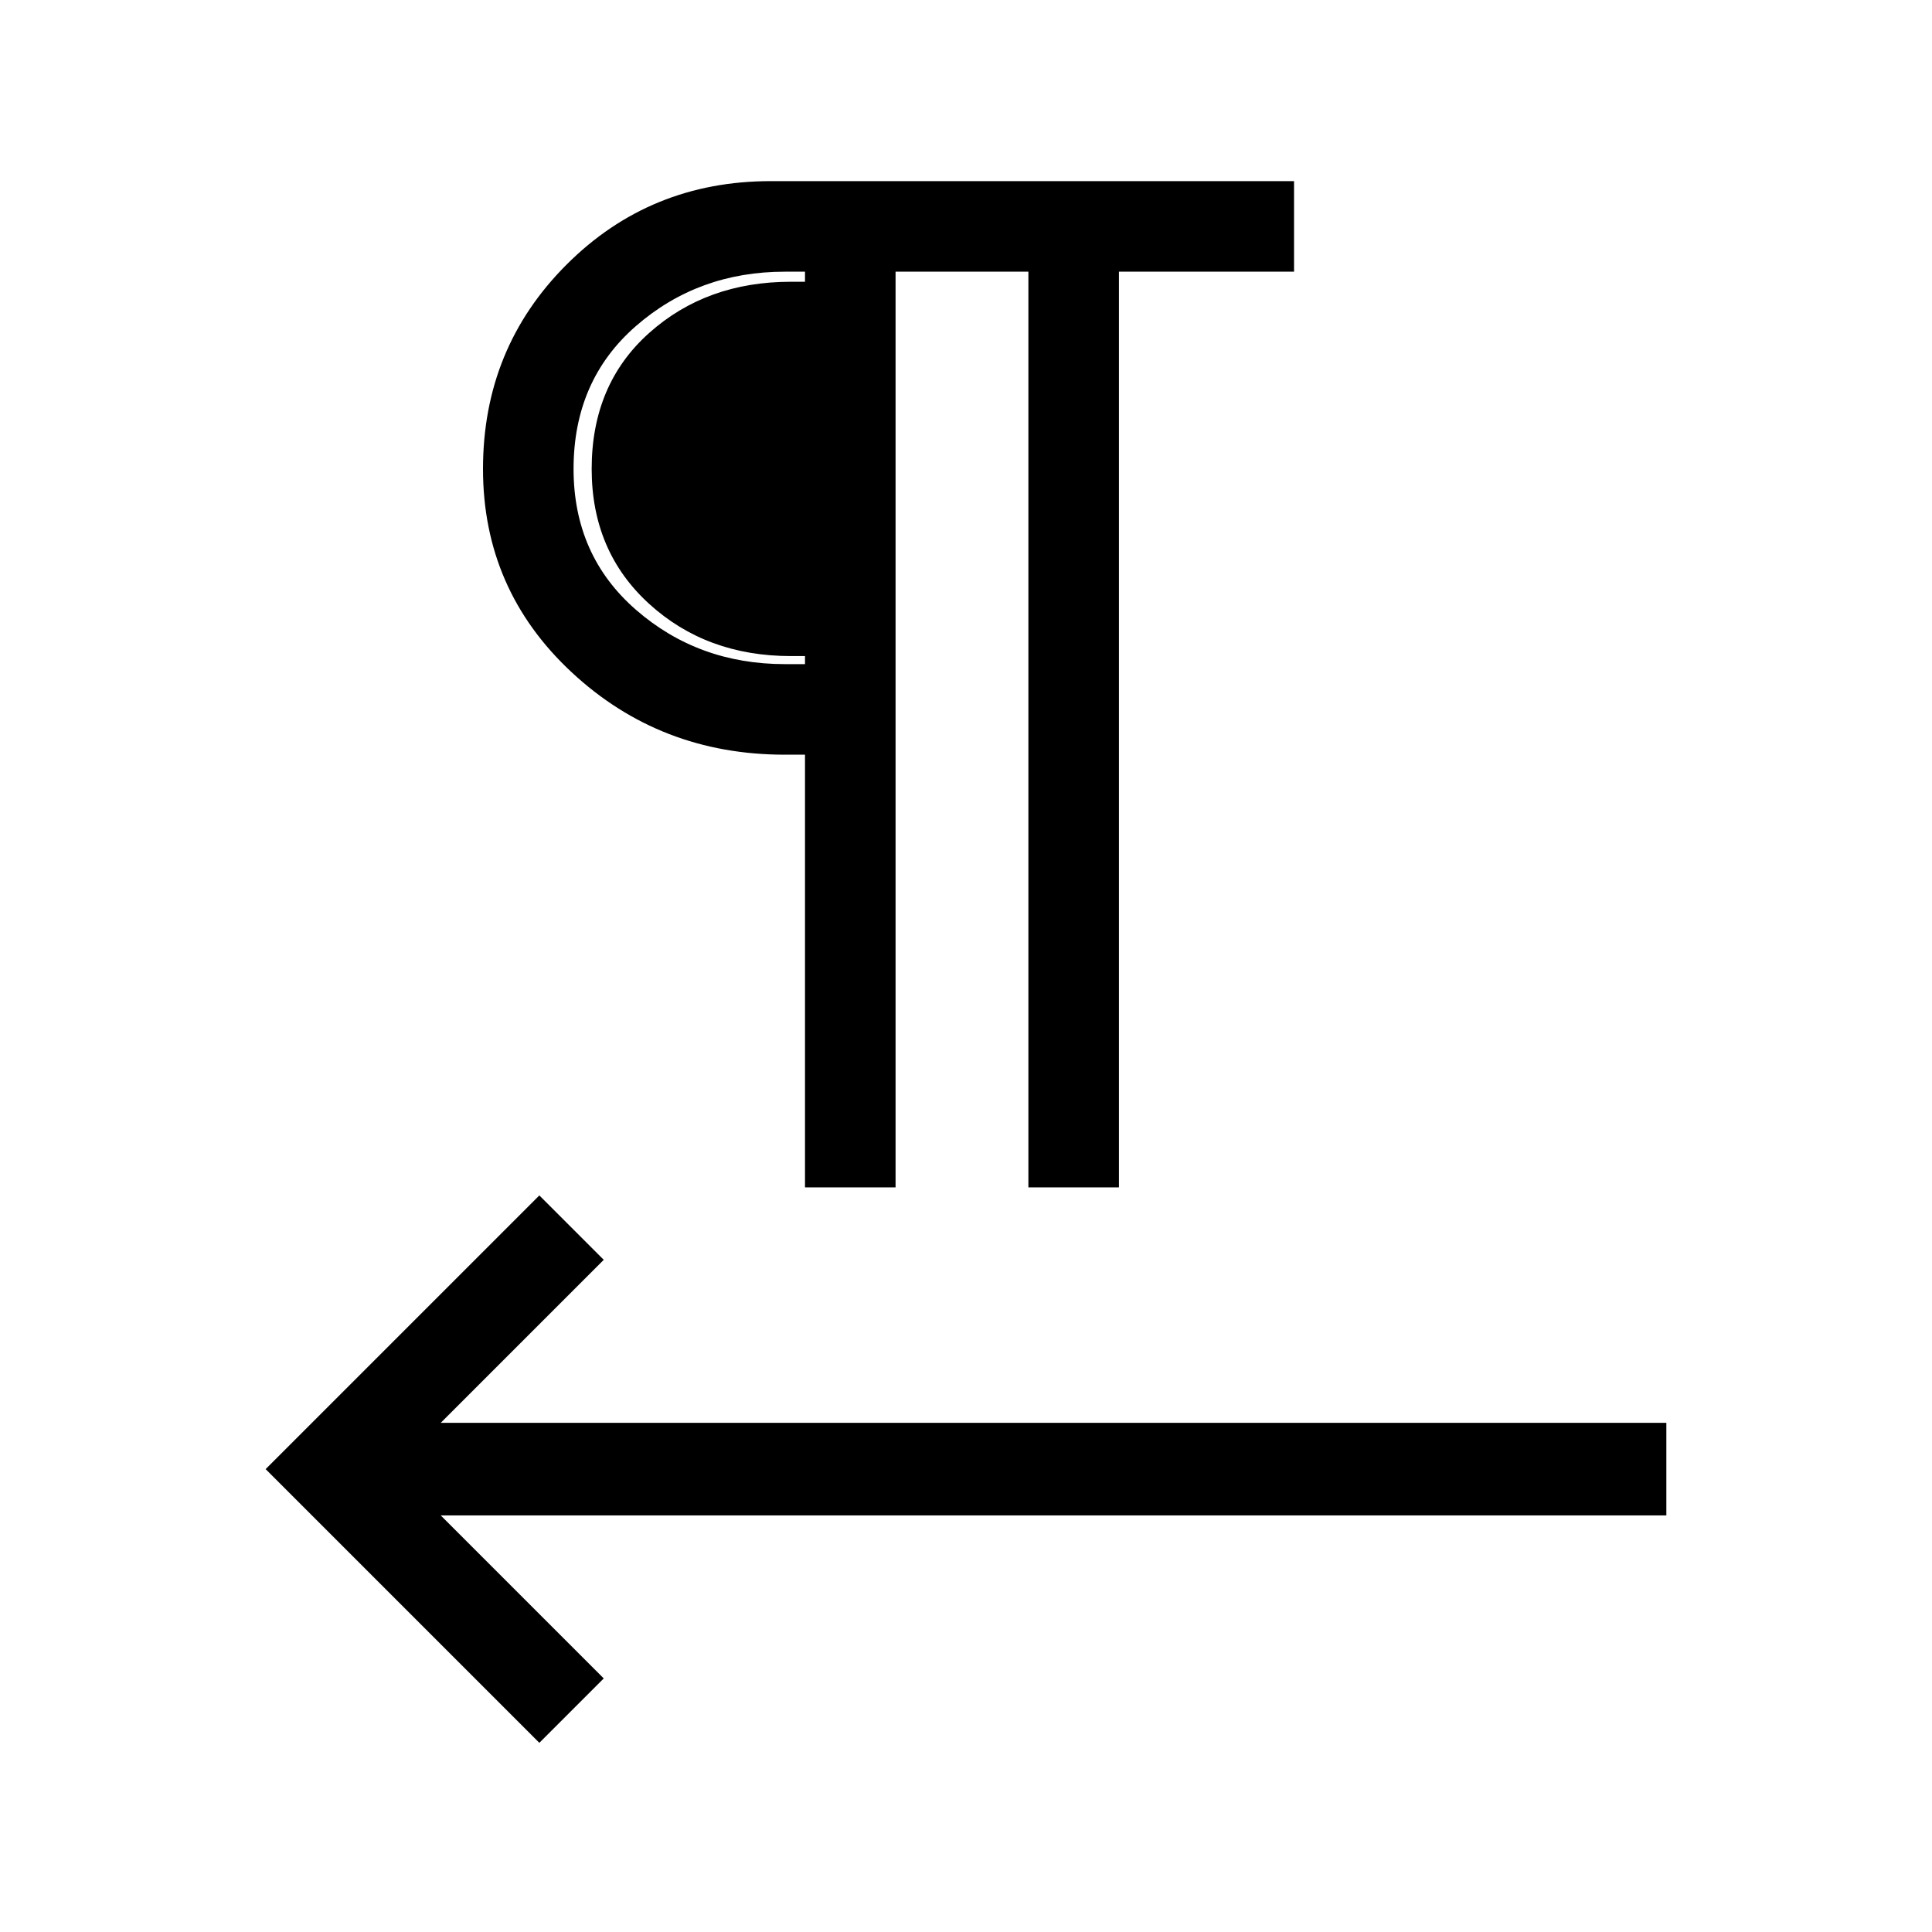 <svg xmlns="http://www.w3.org/2000/svg" height="48" width="48"><path d="M13.4 43.3 6.6 36.5 13.4 29.7 15 31.3 10.95 35.35H41.4V37.65H10.95L15 41.7ZM20 29.5V18.75H19.5Q16.4 18.75 14.2 16.7Q12 14.65 12 11.65Q12 8.65 14.075 6.575Q16.15 4.5 19.15 4.5H32.15V6.75H27.8V29.5H25.55V6.75H22.25V29.5ZM20 16.5V6.75H19.5Q17.35 6.75 15.8 8.1Q14.25 9.45 14.25 11.65Q14.25 13.8 15.8 15.15Q17.35 16.5 19.5 16.5ZM20 16.3H19.65Q17.55 16.3 16.125 15Q14.7 13.7 14.7 11.65Q14.7 9.55 16.125 8.275Q17.55 7 19.65 7H20Z"/></svg>